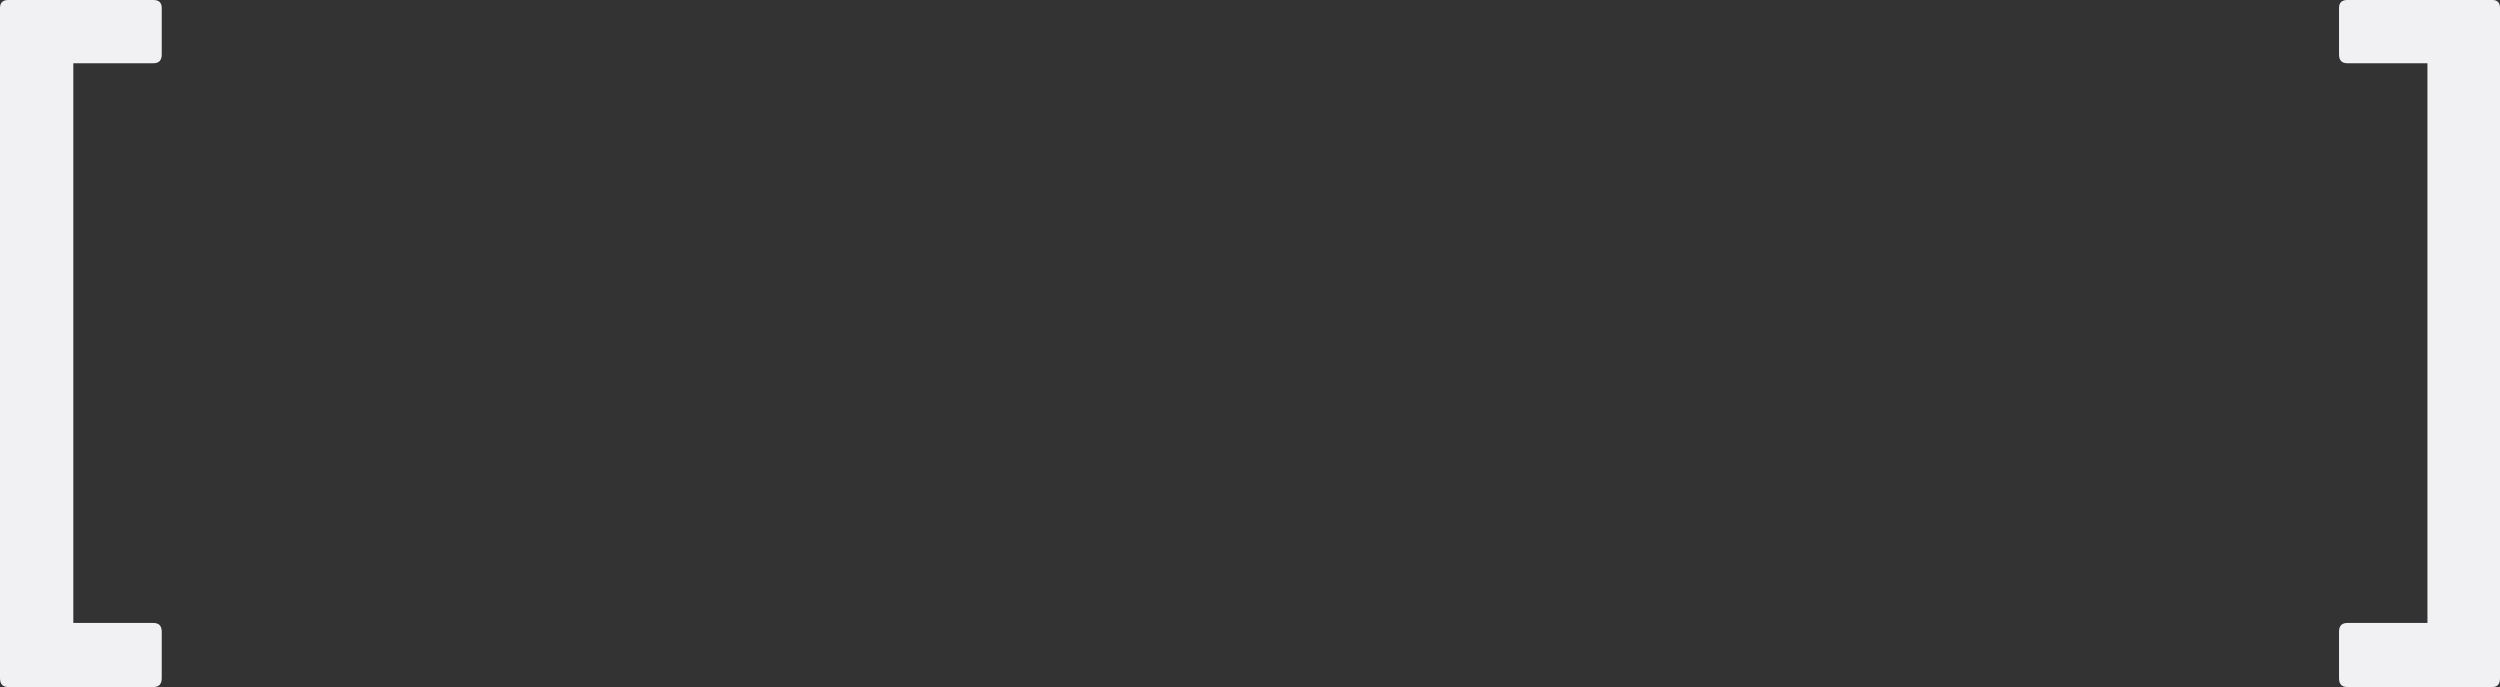 <svg width="655" height="180" viewBox="0 0 655 180" fill="none" xmlns="http://www.w3.org/2000/svg">
<rect x="0" y="0" width="655" height="180" fill="#333333" stroke="none"/>
<path d="M615.001 180C613.549 180 612.823 179.231 612.823 177.692V165.524C612.823 163.986 613.549 163.217 615.001 163.217H635.99V16.573H615.001C613.549 16.573 612.823 15.804 612.823 14.266V2.098C612.823 0.699 613.549 0 615.001 0H653.02C654.34 0 655 0.699 655 2.098V177.692C655 179.231 654.34 180 653.02 180H615.001Z" fill="#F1F1F4"/>
<path d="M2.178 180C0.726 180 0 179.231 0 177.692V2.098C0 0.699 0.726 0 2.178 0H40.197C41.649 0 42.375 0.699 42.375 2.098V14.266C42.375 15.804 41.649 16.573 40.197 16.573H19.207V163.217H40.197C41.649 163.217 42.375 163.986 42.375 165.524V177.692C42.375 179.231 41.649 180 40.197 180H2.178Z" fill="#F1F1F4"/>
</svg>
